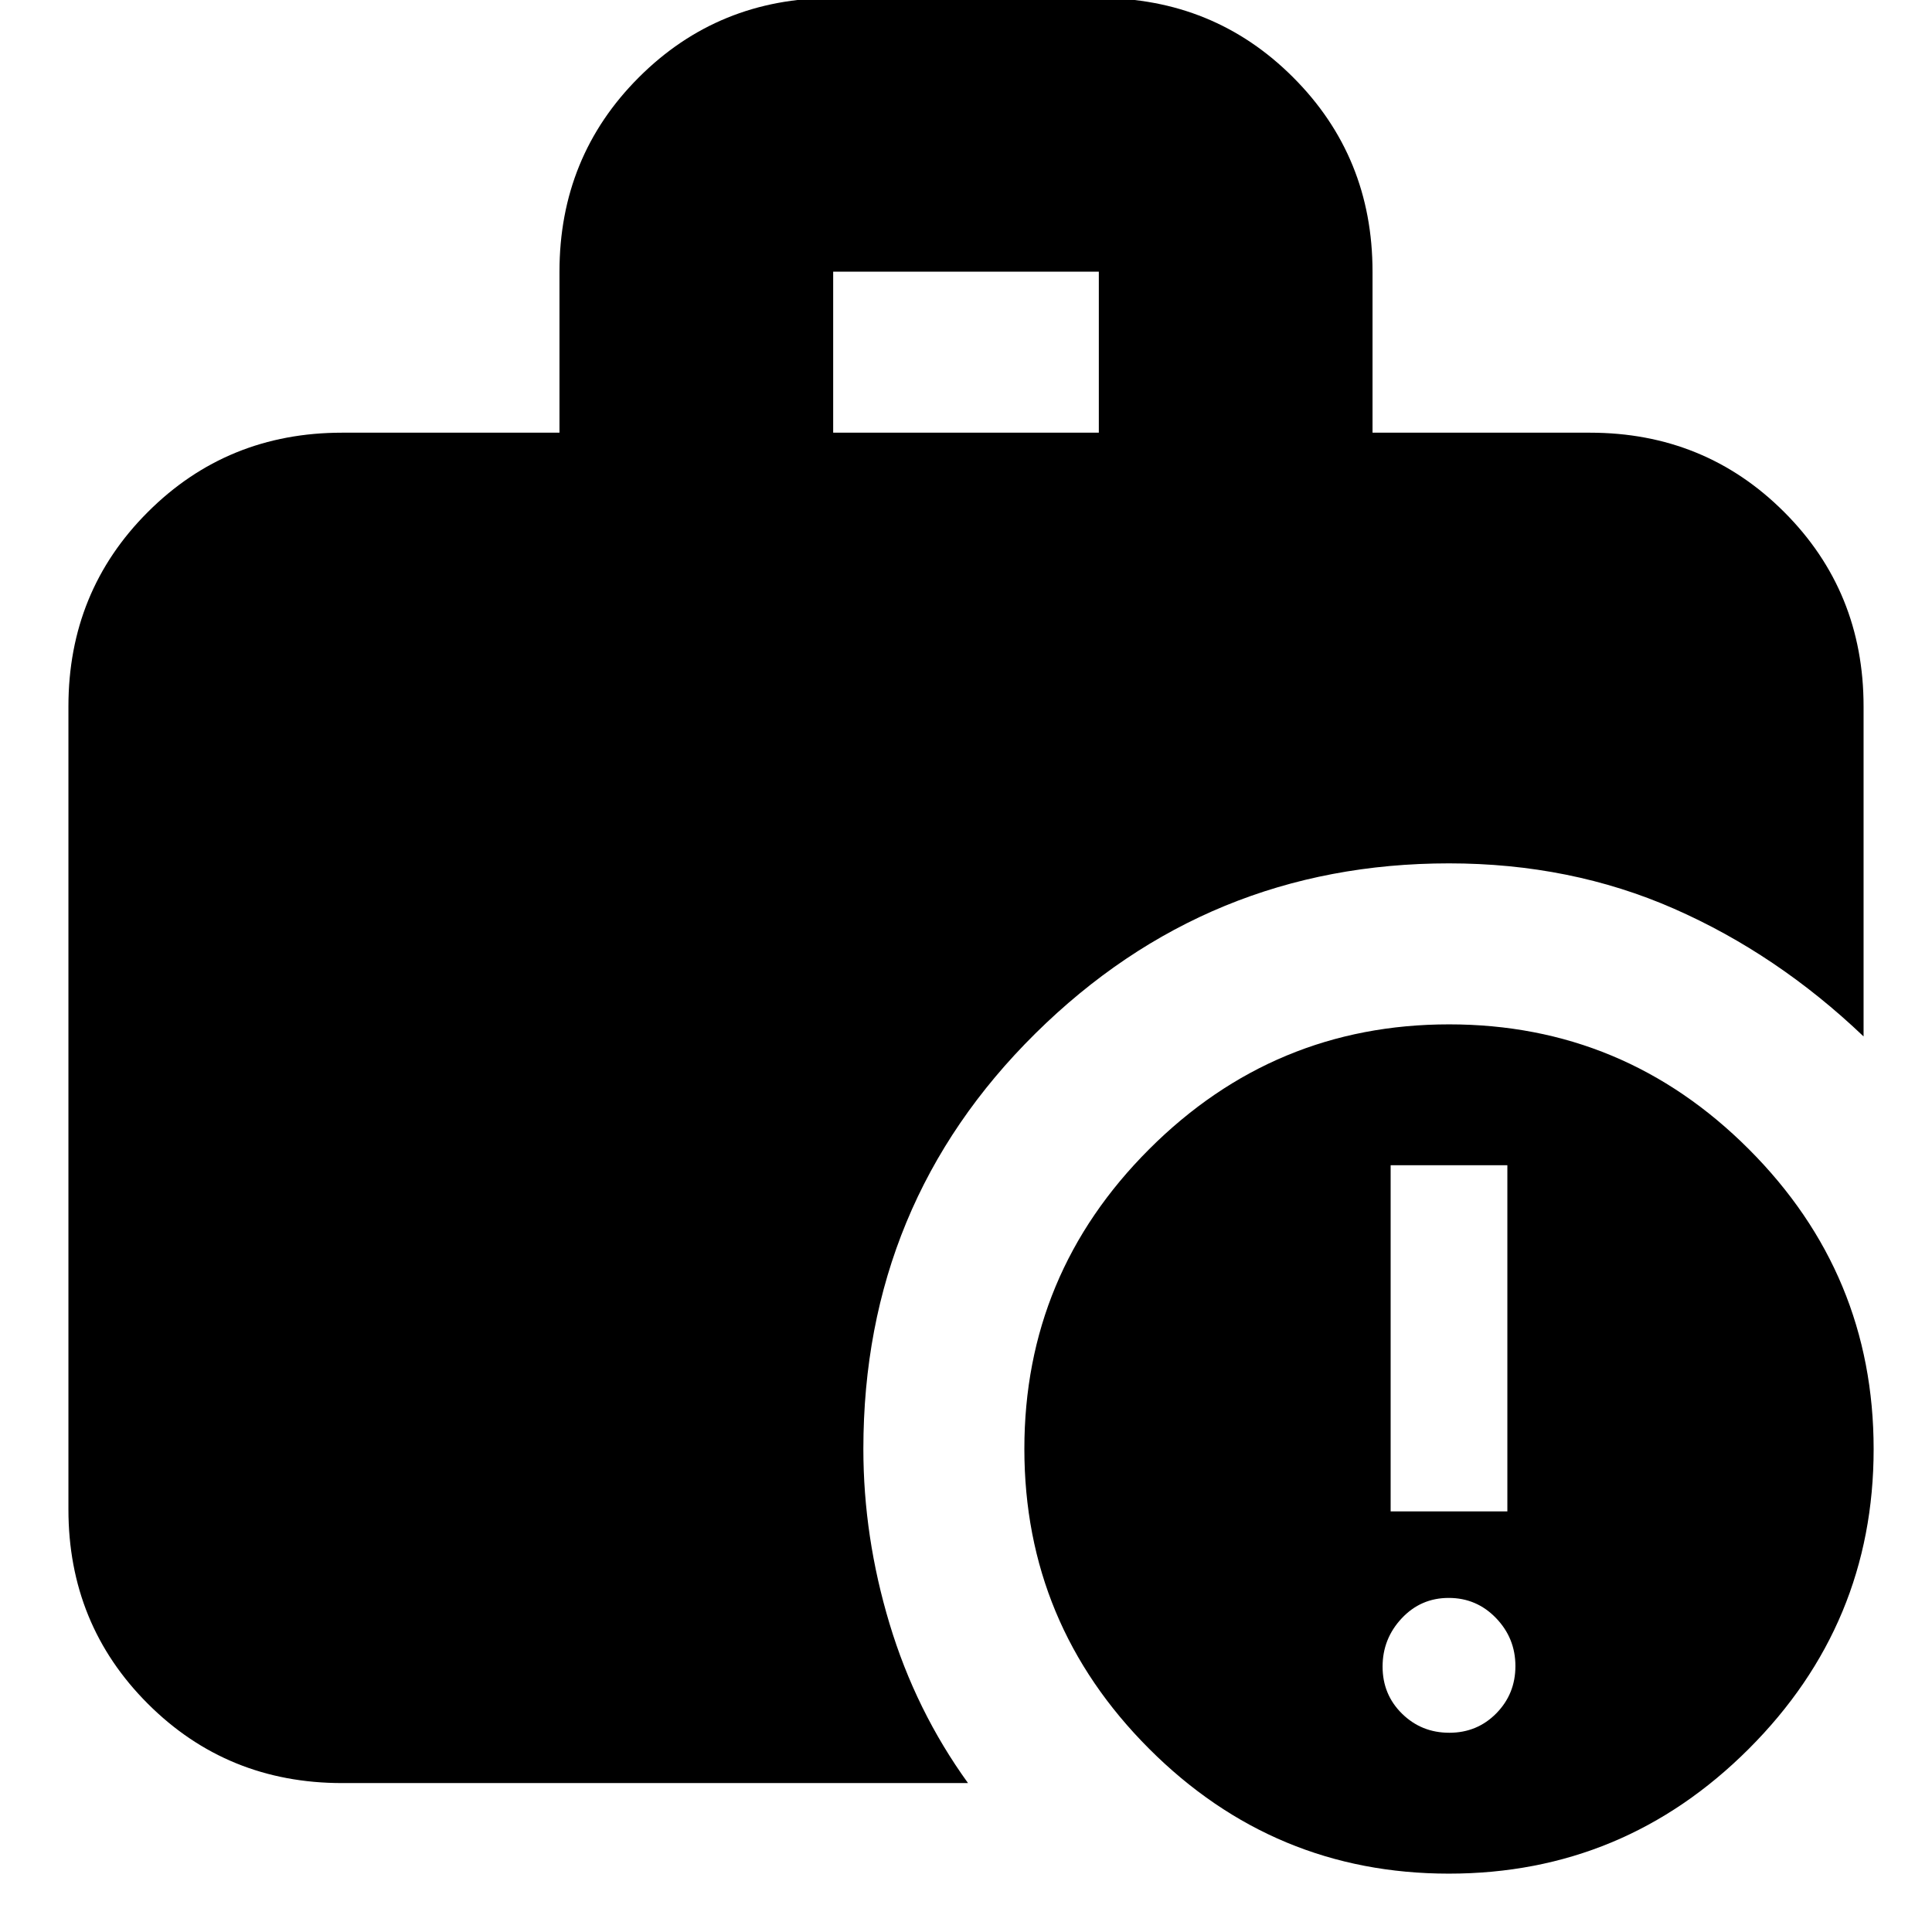 <svg xmlns="http://www.w3.org/2000/svg" height="24" viewBox="0 -960 960 960" width="24"><path d="M414-745h132v-80H414v80ZM719.96-29Q633-29 571-91.04q-62-62.04-62-149Q509-327 571.04-389q62.04-62 149-62Q807-451 869-388.96q62 62.04 62 149Q931-153 868.96-91q-62.04 62-149 62ZM170-74q-57.12 0-96.56-39.44Q34-152.88 34-210v-399q0-57.13 39.44-96.56Q112.88-745 170-745h108v-80q0-57.13 39.44-96.56Q356.88-961 414-961h132q57.13 0 96.56 39.44Q682-882.13 682-825v80h108q57.13 0 96.56 39.44Q926-666.13 926-609v164q-43-41-94.28-63.5T720-531q-120 0-205.5 84.5T429-240q0 43.61 13 86.8Q455-110 481-74H170Zm550.14-25q13.86 0 23.36-9.64 9.5-9.65 9.5-23.5 0-13.86-9.64-23.86-9.65-10-23.5-10-13.86 0-23.36 10.14-9.5 10.15-9.5 24 0 13.86 9.64 23.36 9.65 9.5 23.5 9.5ZM691-209h58v-172h-58v172Z"/></svg>